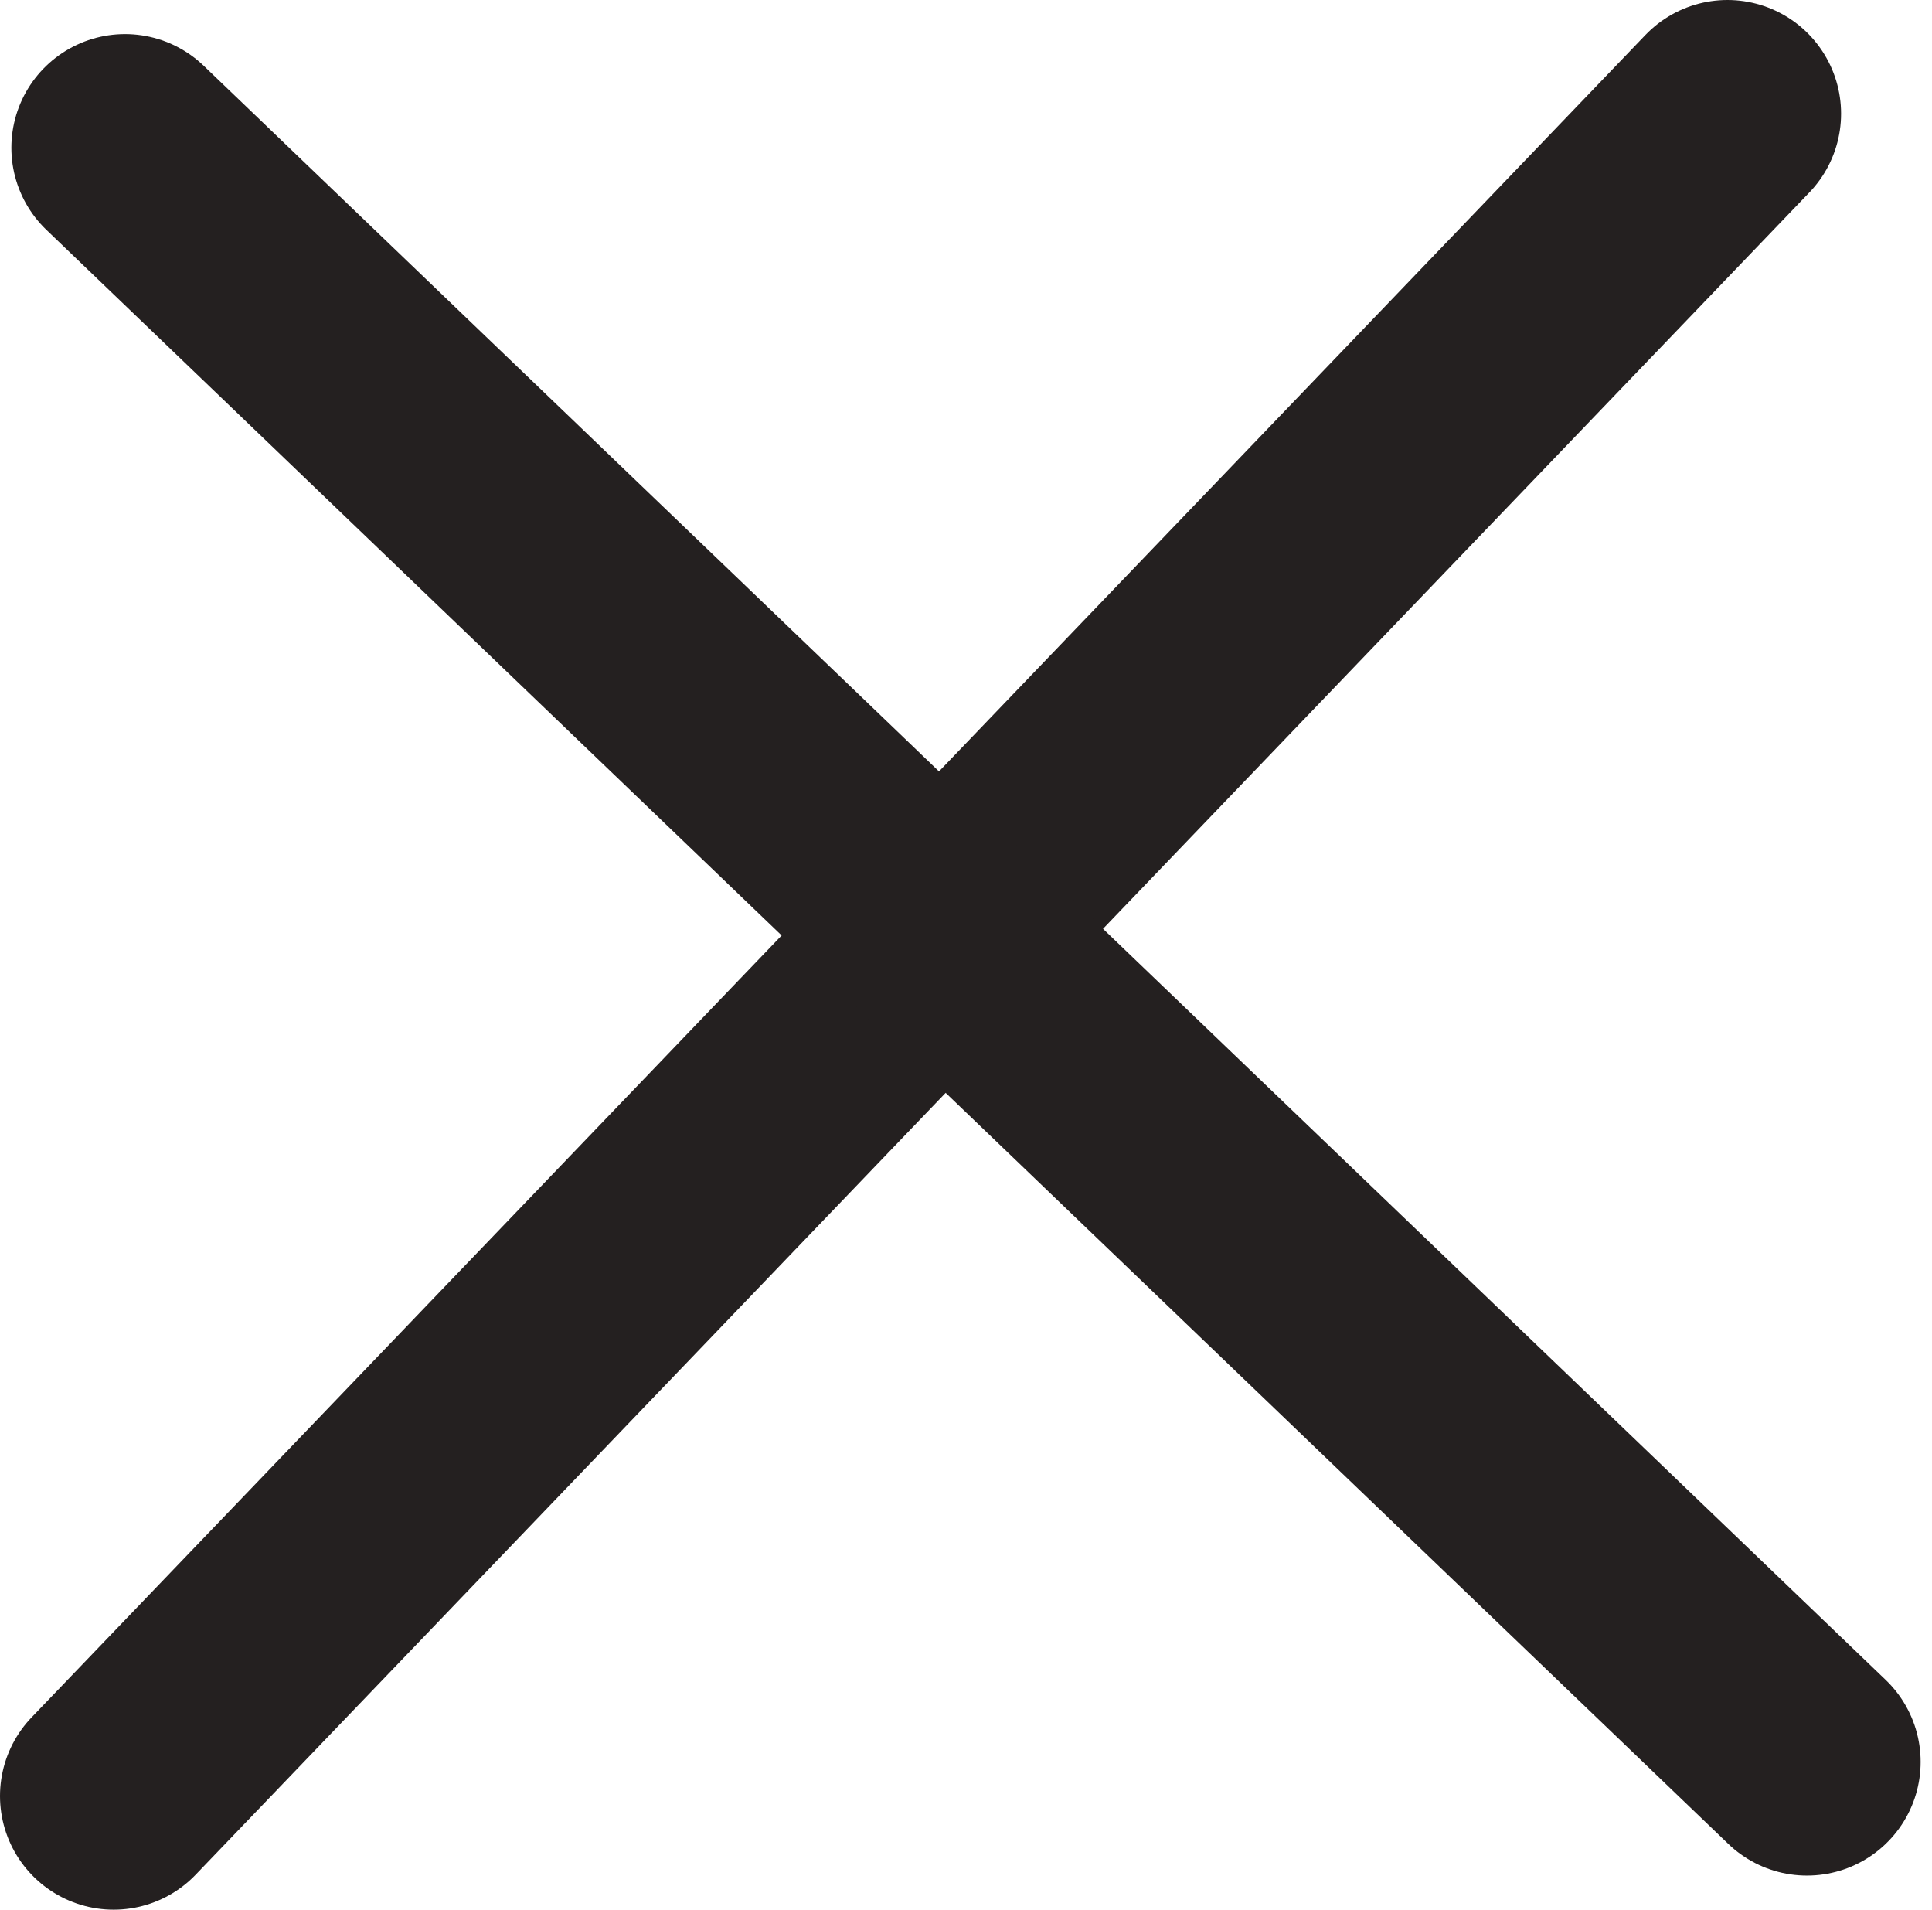 <svg width="85" height="84" viewBox="0 0 85 84" fill="none" xmlns="http://www.w3.org/2000/svg">
<path d="M5 79L76 5" stroke="#242020" stroke-width="10" stroke-linecap="round"/>
<path d="M5.5 6.5L79.5 77.5" stroke="#242020" stroke-width="10" stroke-linecap="round"/>
</svg>
